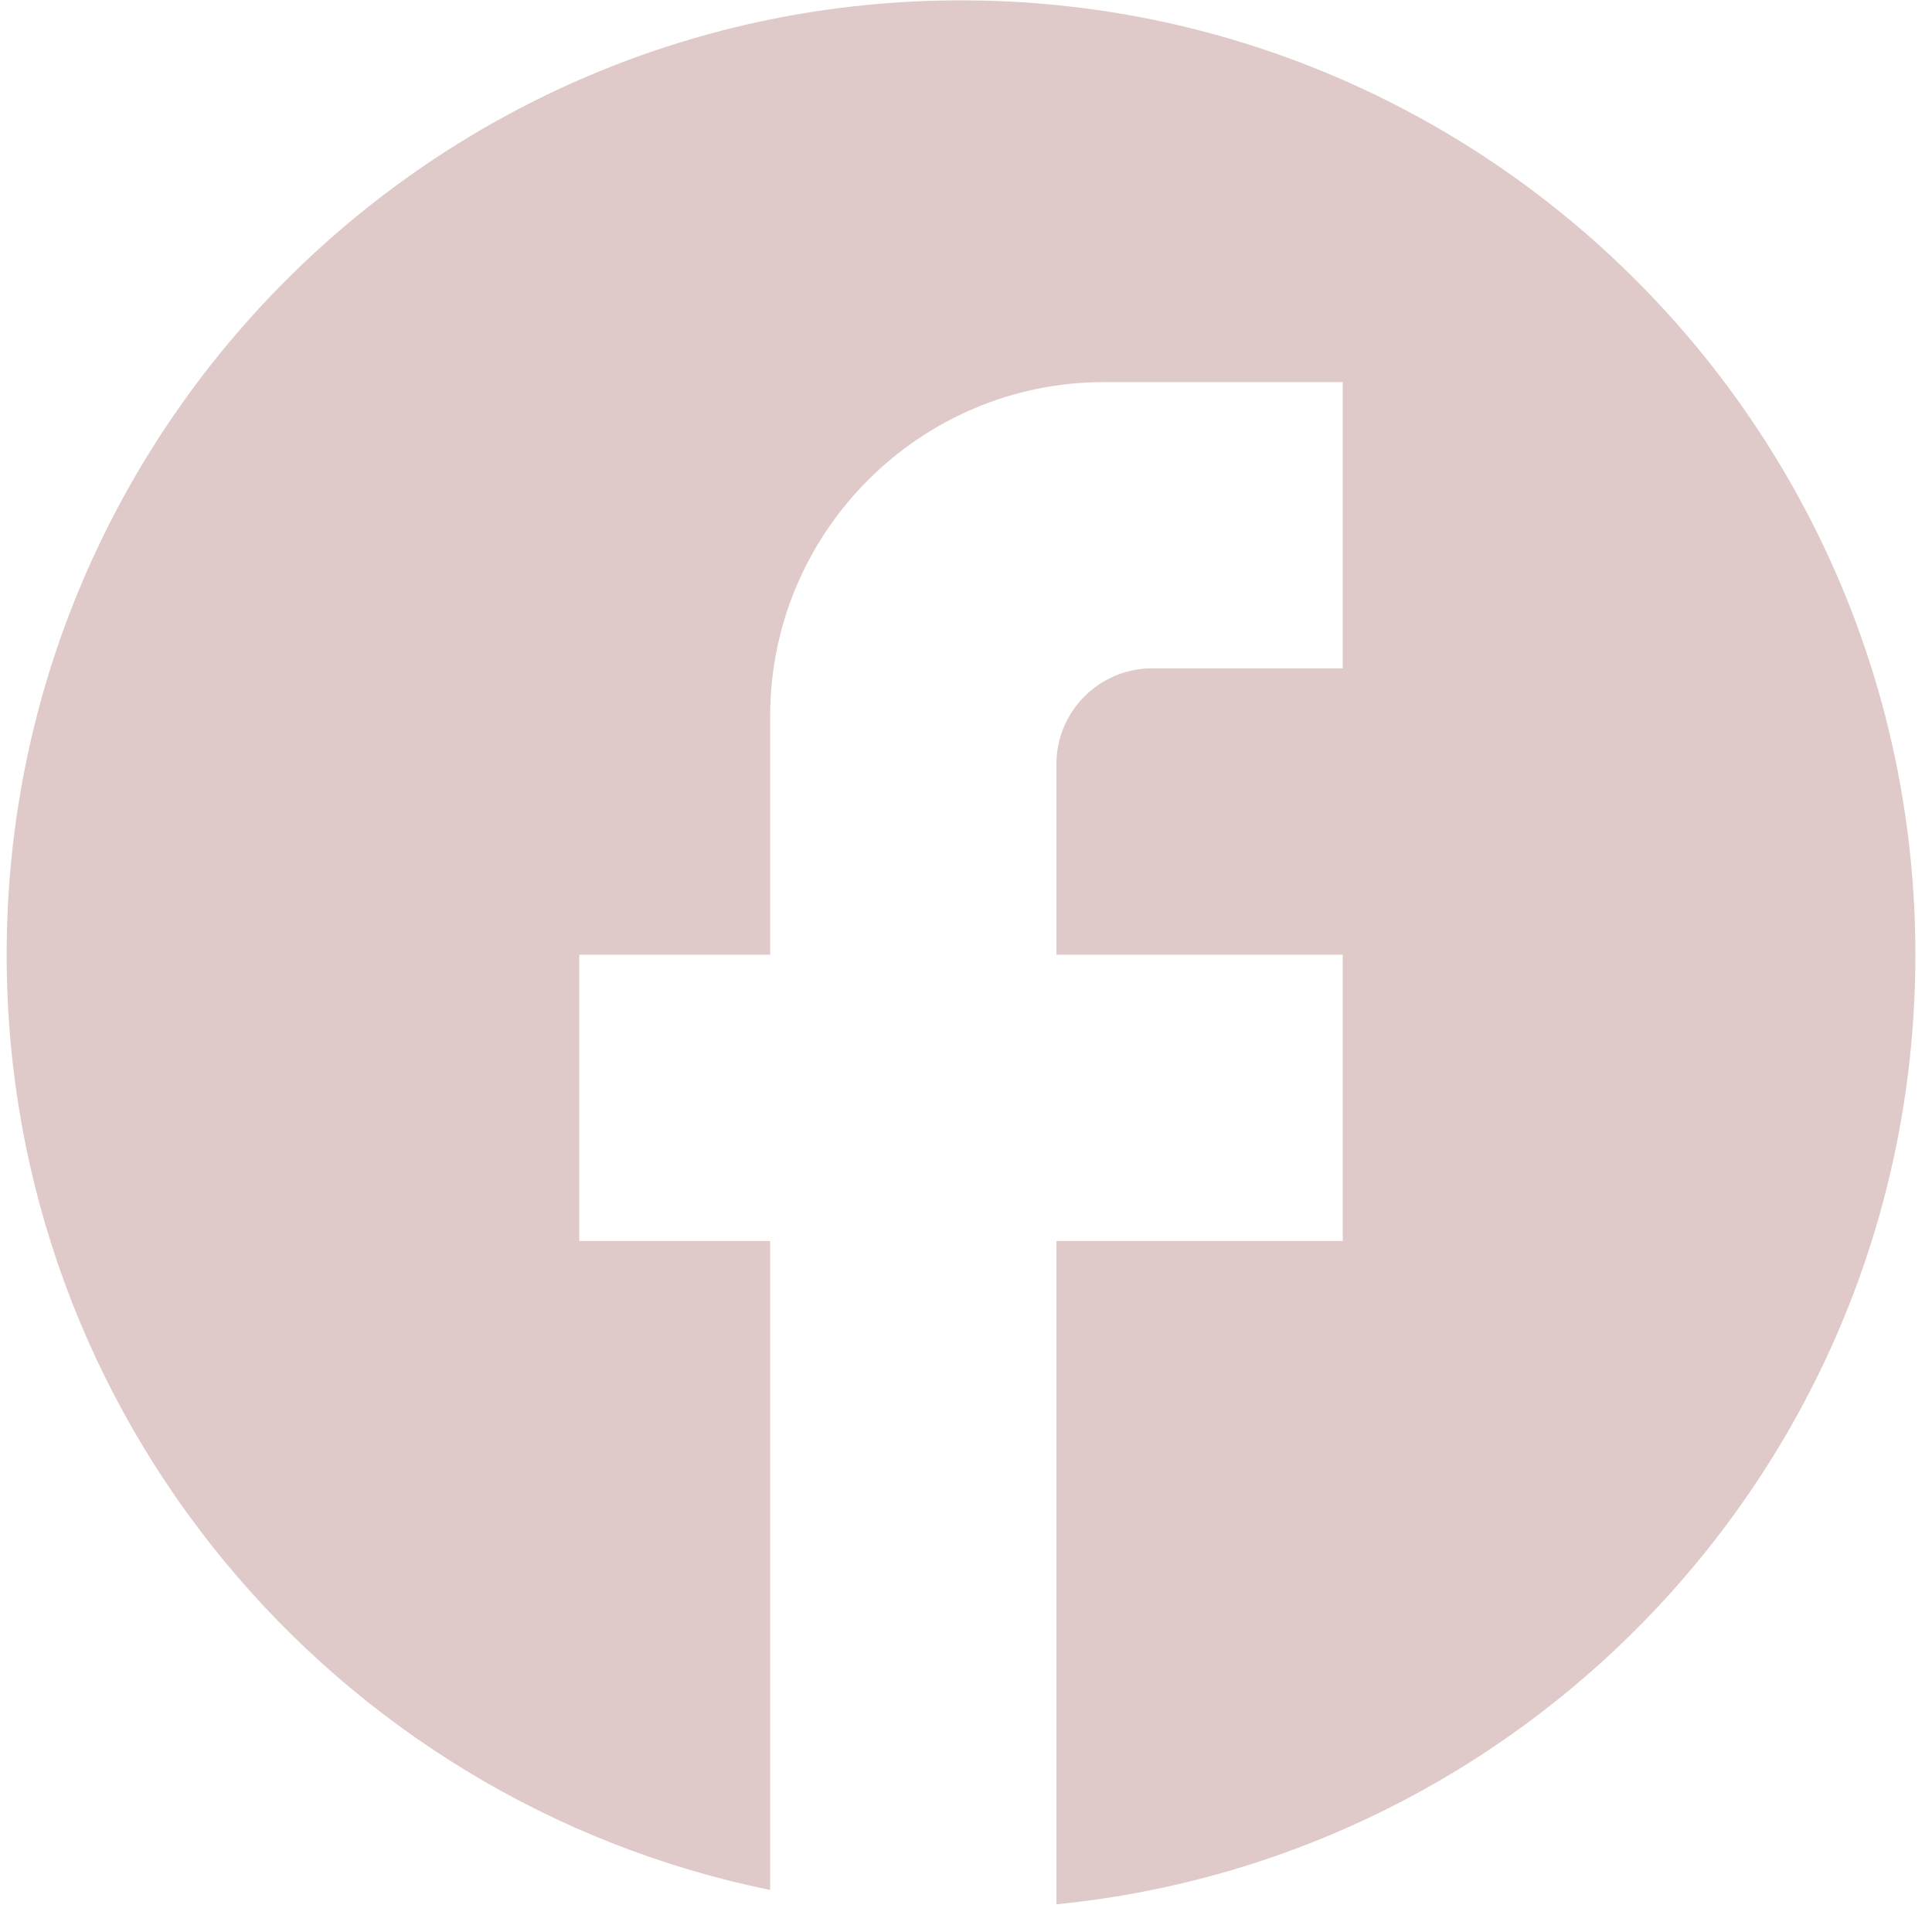 <svg width="38" height="38" viewBox="0 0 38 38" fill="none" xmlns="http://www.w3.org/2000/svg">
<path d="M37.673 18.778C37.673 8.416 29.263 0.007 18.902 0.007C8.54 0.007 0.131 8.416 0.131 18.778C0.131 27.863 6.588 35.428 15.148 37.173V24.409H11.393V18.778H15.148V14.085C15.148 10.462 18.095 7.515 21.718 7.515H26.41V13.146H22.656C21.624 13.146 20.779 13.991 20.779 15.024V18.778H26.41V24.409H20.779V37.455C30.258 36.516 37.673 28.52 37.673 18.778Z" fill="#E0C9C9"/>
</svg>
